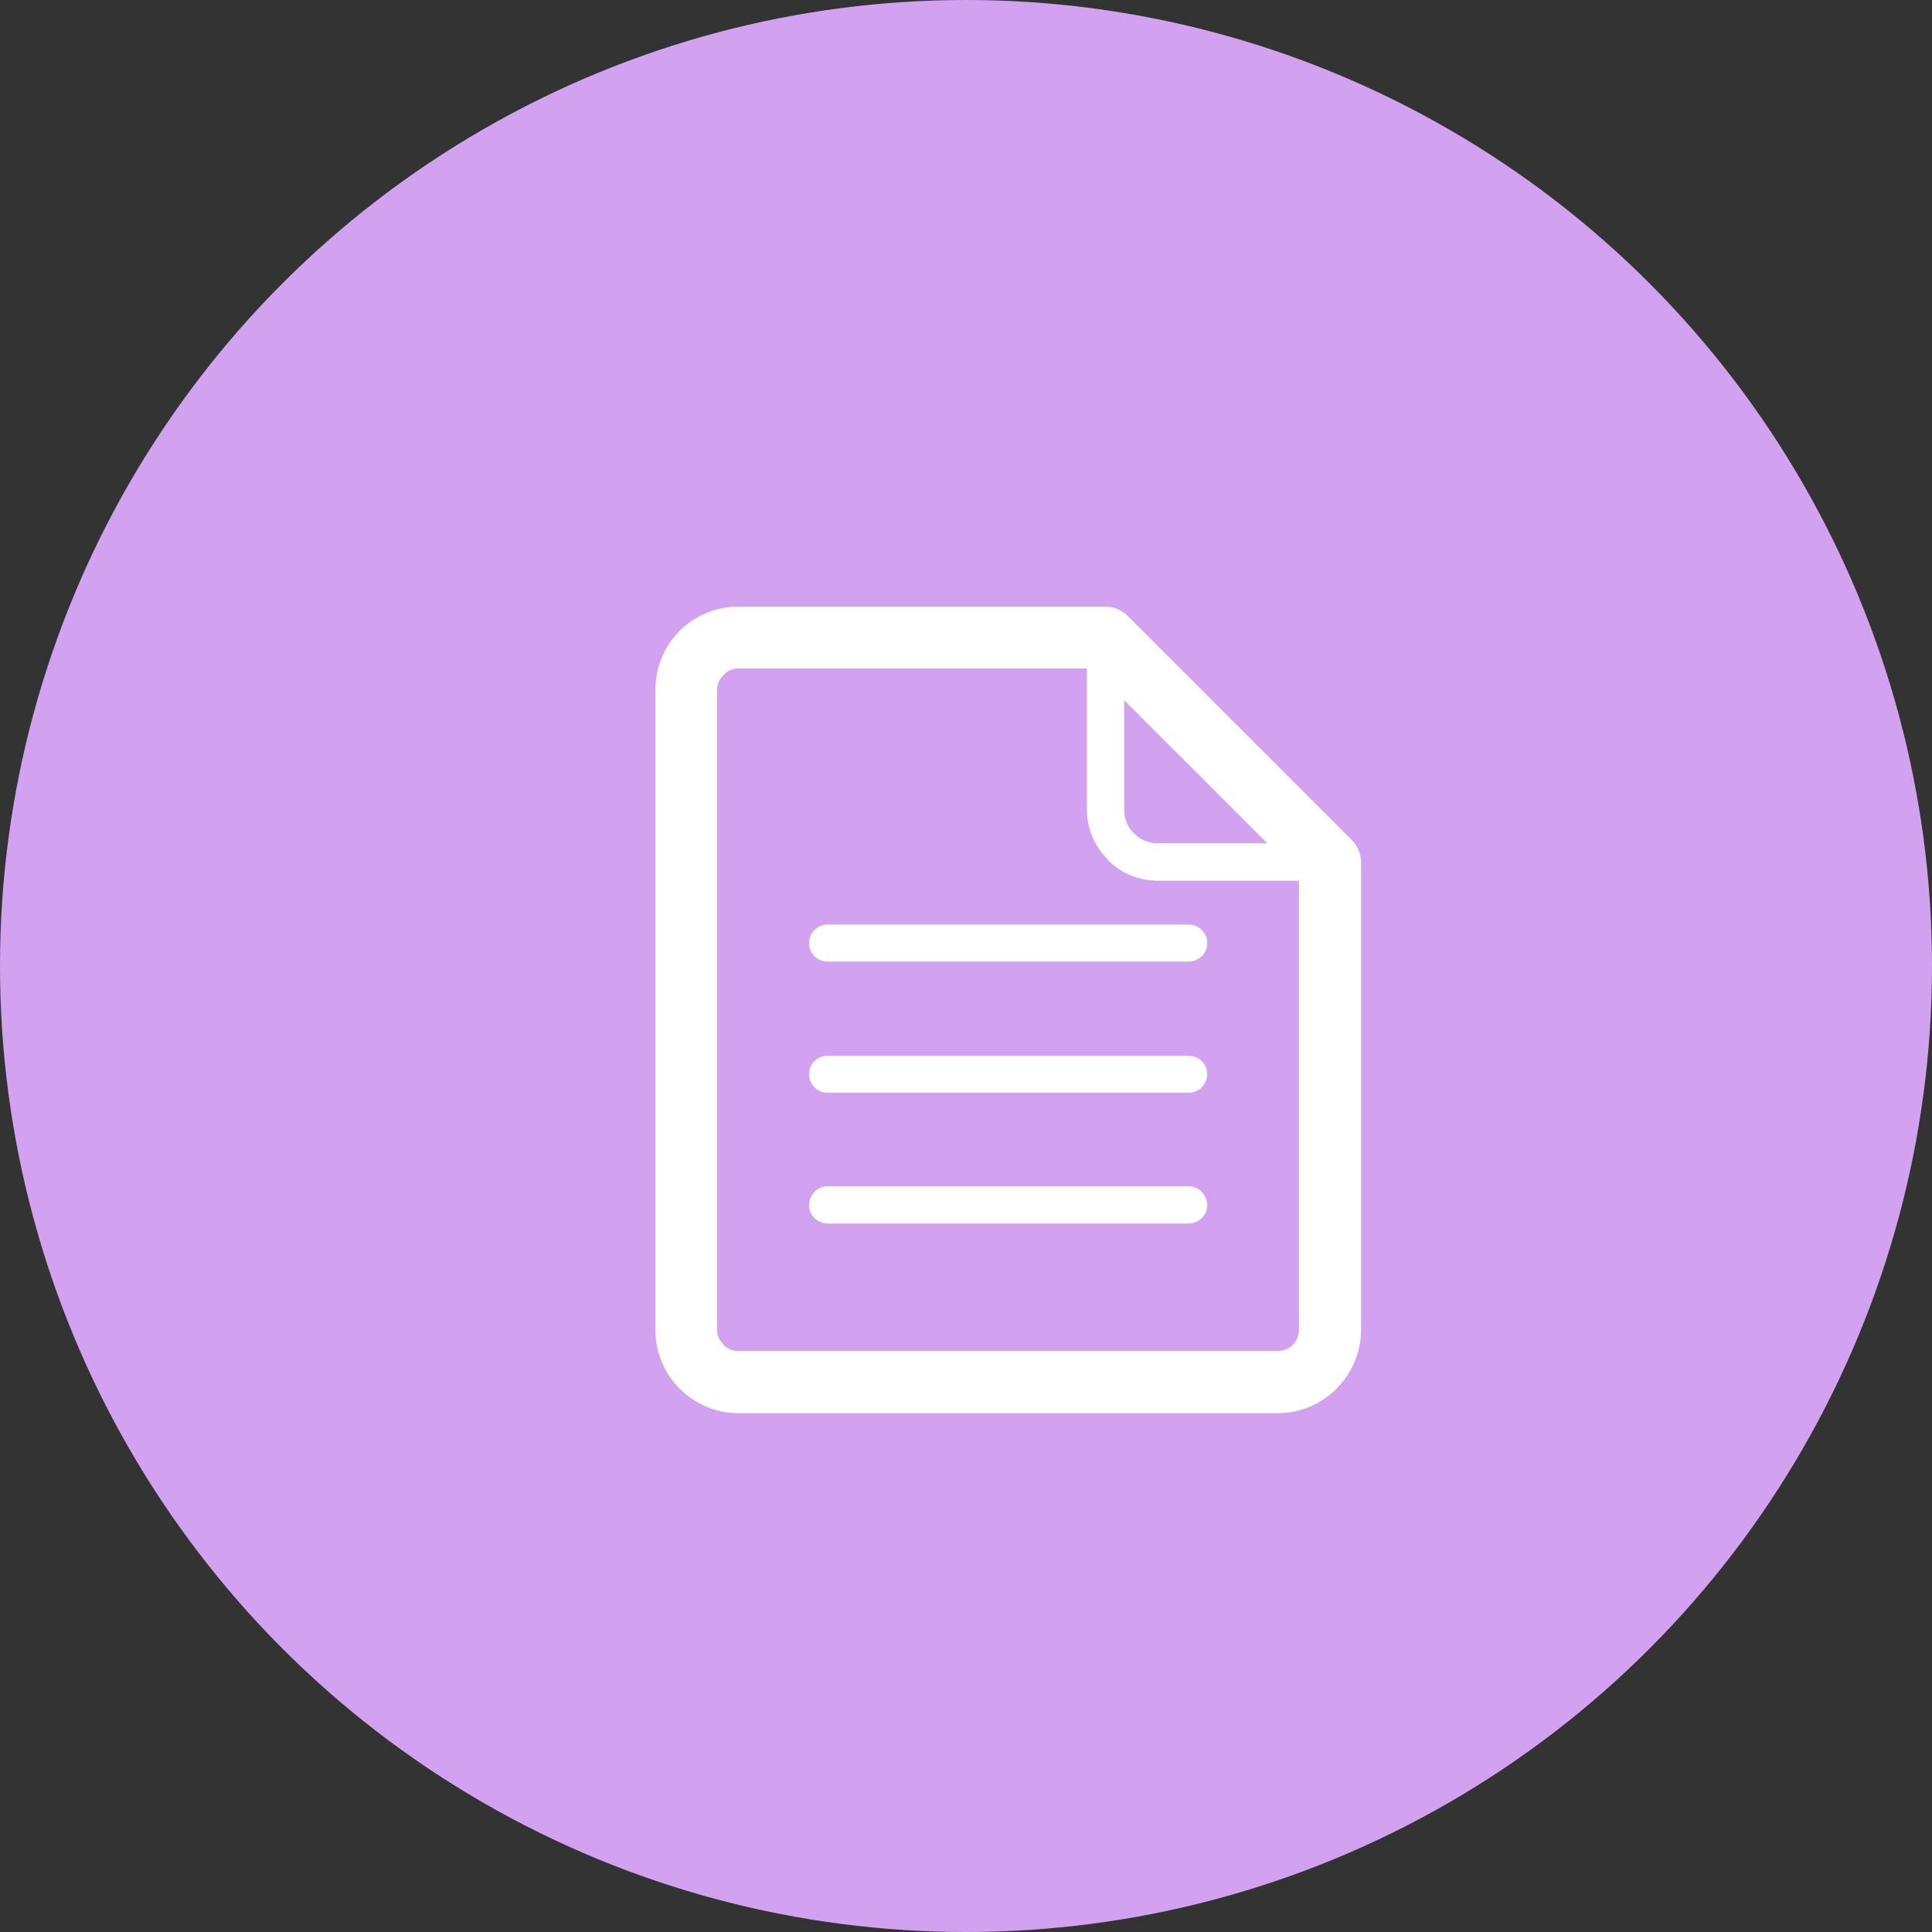 <?xml version="1.0" encoding="utf-8"?>
<!-- Generator: Adobe Illustrator 16.0.0, SVG Export Plug-In . SVG Version: 6.00 Build 0)  -->
<!DOCTYPE svg PUBLIC "-//W3C//DTD SVG 1.1//EN" "http://www.w3.org/Graphics/SVG/1.1/DTD/svg11.dtd">
<svg version="1.1" id="图层_1" xmlns="http://www.w3.org/2000/svg" xmlns:xlink="http://www.w3.org/1999/xlink" x="0px" y="0px"
	 width="80px" height="80px" viewBox="0 0 80 80" enable-background="new 0 0 80 80" xml:space="preserve">
<rect x="0" y="0" width="80" height="80" fill="#333333" stroke="none"/>
<g>
	<circle fill="#D2A2F1" cx="40" cy="40" r="40"/>
	<path fill="#FFFFFF" d="M49.219,49.122H34.268c-0.419,0-0.765,0.357-0.765,0.793c0,0.402,0.346,0.747,0.765,0.747h14.951
		c0.418,0,0.769-0.345,0.769-0.747C49.987,49.479,49.637,49.122,49.219,49.122L49.219,49.122z M55.977,34.784L55.977,34.784
		l-9.289-9.289c-0.237-0.23-0.551-0.375-0.912-0.375H30.57c-0.949,0-1.808,0.383-2.428,1.003c-0.621,0.62-1.003,1.495-1.003,2.433
		v26.52c0,0.933,0.382,1.804,1.003,2.424l0,0l0,0c0.633,0.633,1.494,1.015,2.428,1.015h22.35c0.934,0,1.771-0.382,2.391-0.978
		l0.037-0.037V57.49c0.616-0.611,1.011-1.482,1.011-2.415V35.696C56.358,35.358,56.219,35.038,55.977,34.784L55.977,34.784z
		 M46.549,28.994L46.549,28.994l5.928,5.925h-4.532c-0.382,0-0.739-0.155-0.985-0.401l-0.037-0.034
		c-0.234-0.246-0.373-0.596-0.373-0.94V28.994L46.549,28.994z M53.786,55.075L53.786,55.075c0,0.238-0.099,0.456-0.254,0.6v0.013
		c-0.156,0.155-0.374,0.254-0.612,0.254H30.57c-0.238,0-0.464-0.099-0.62-0.254l0.016-0.013c-0.163-0.144-0.274-0.361-0.274-0.6
		v-26.52c0-0.234,0.111-0.456,0.274-0.608c0.148-0.164,0.366-0.268,0.604-0.268h14.437v5.863c0,0.777,0.328,1.495,0.822,2.005
		l0.037,0.054c0.529,0.55,1.273,0.866,2.078,0.866h5.842V55.075L53.786,55.075z M33.503,39.053L33.503,39.053
		c0,0.428,0.346,0.764,0.765,0.764h14.951c0.418,0,0.769-0.336,0.769-0.764c0-0.432-0.351-0.769-0.769-0.769H34.268
		C33.849,38.284,33.503,38.621,33.503,39.053L33.503,39.053z M49.219,43.72L49.219,43.72H34.268c-0.419,0-0.765,0.324-0.765,0.764
		c0,0.419,0.346,0.765,0.765,0.765h14.951c0.418,0,0.769-0.346,0.769-0.765C49.987,44.044,49.637,43.72,49.219,43.72L49.219,43.72z"
		/>
</g>
</svg>
